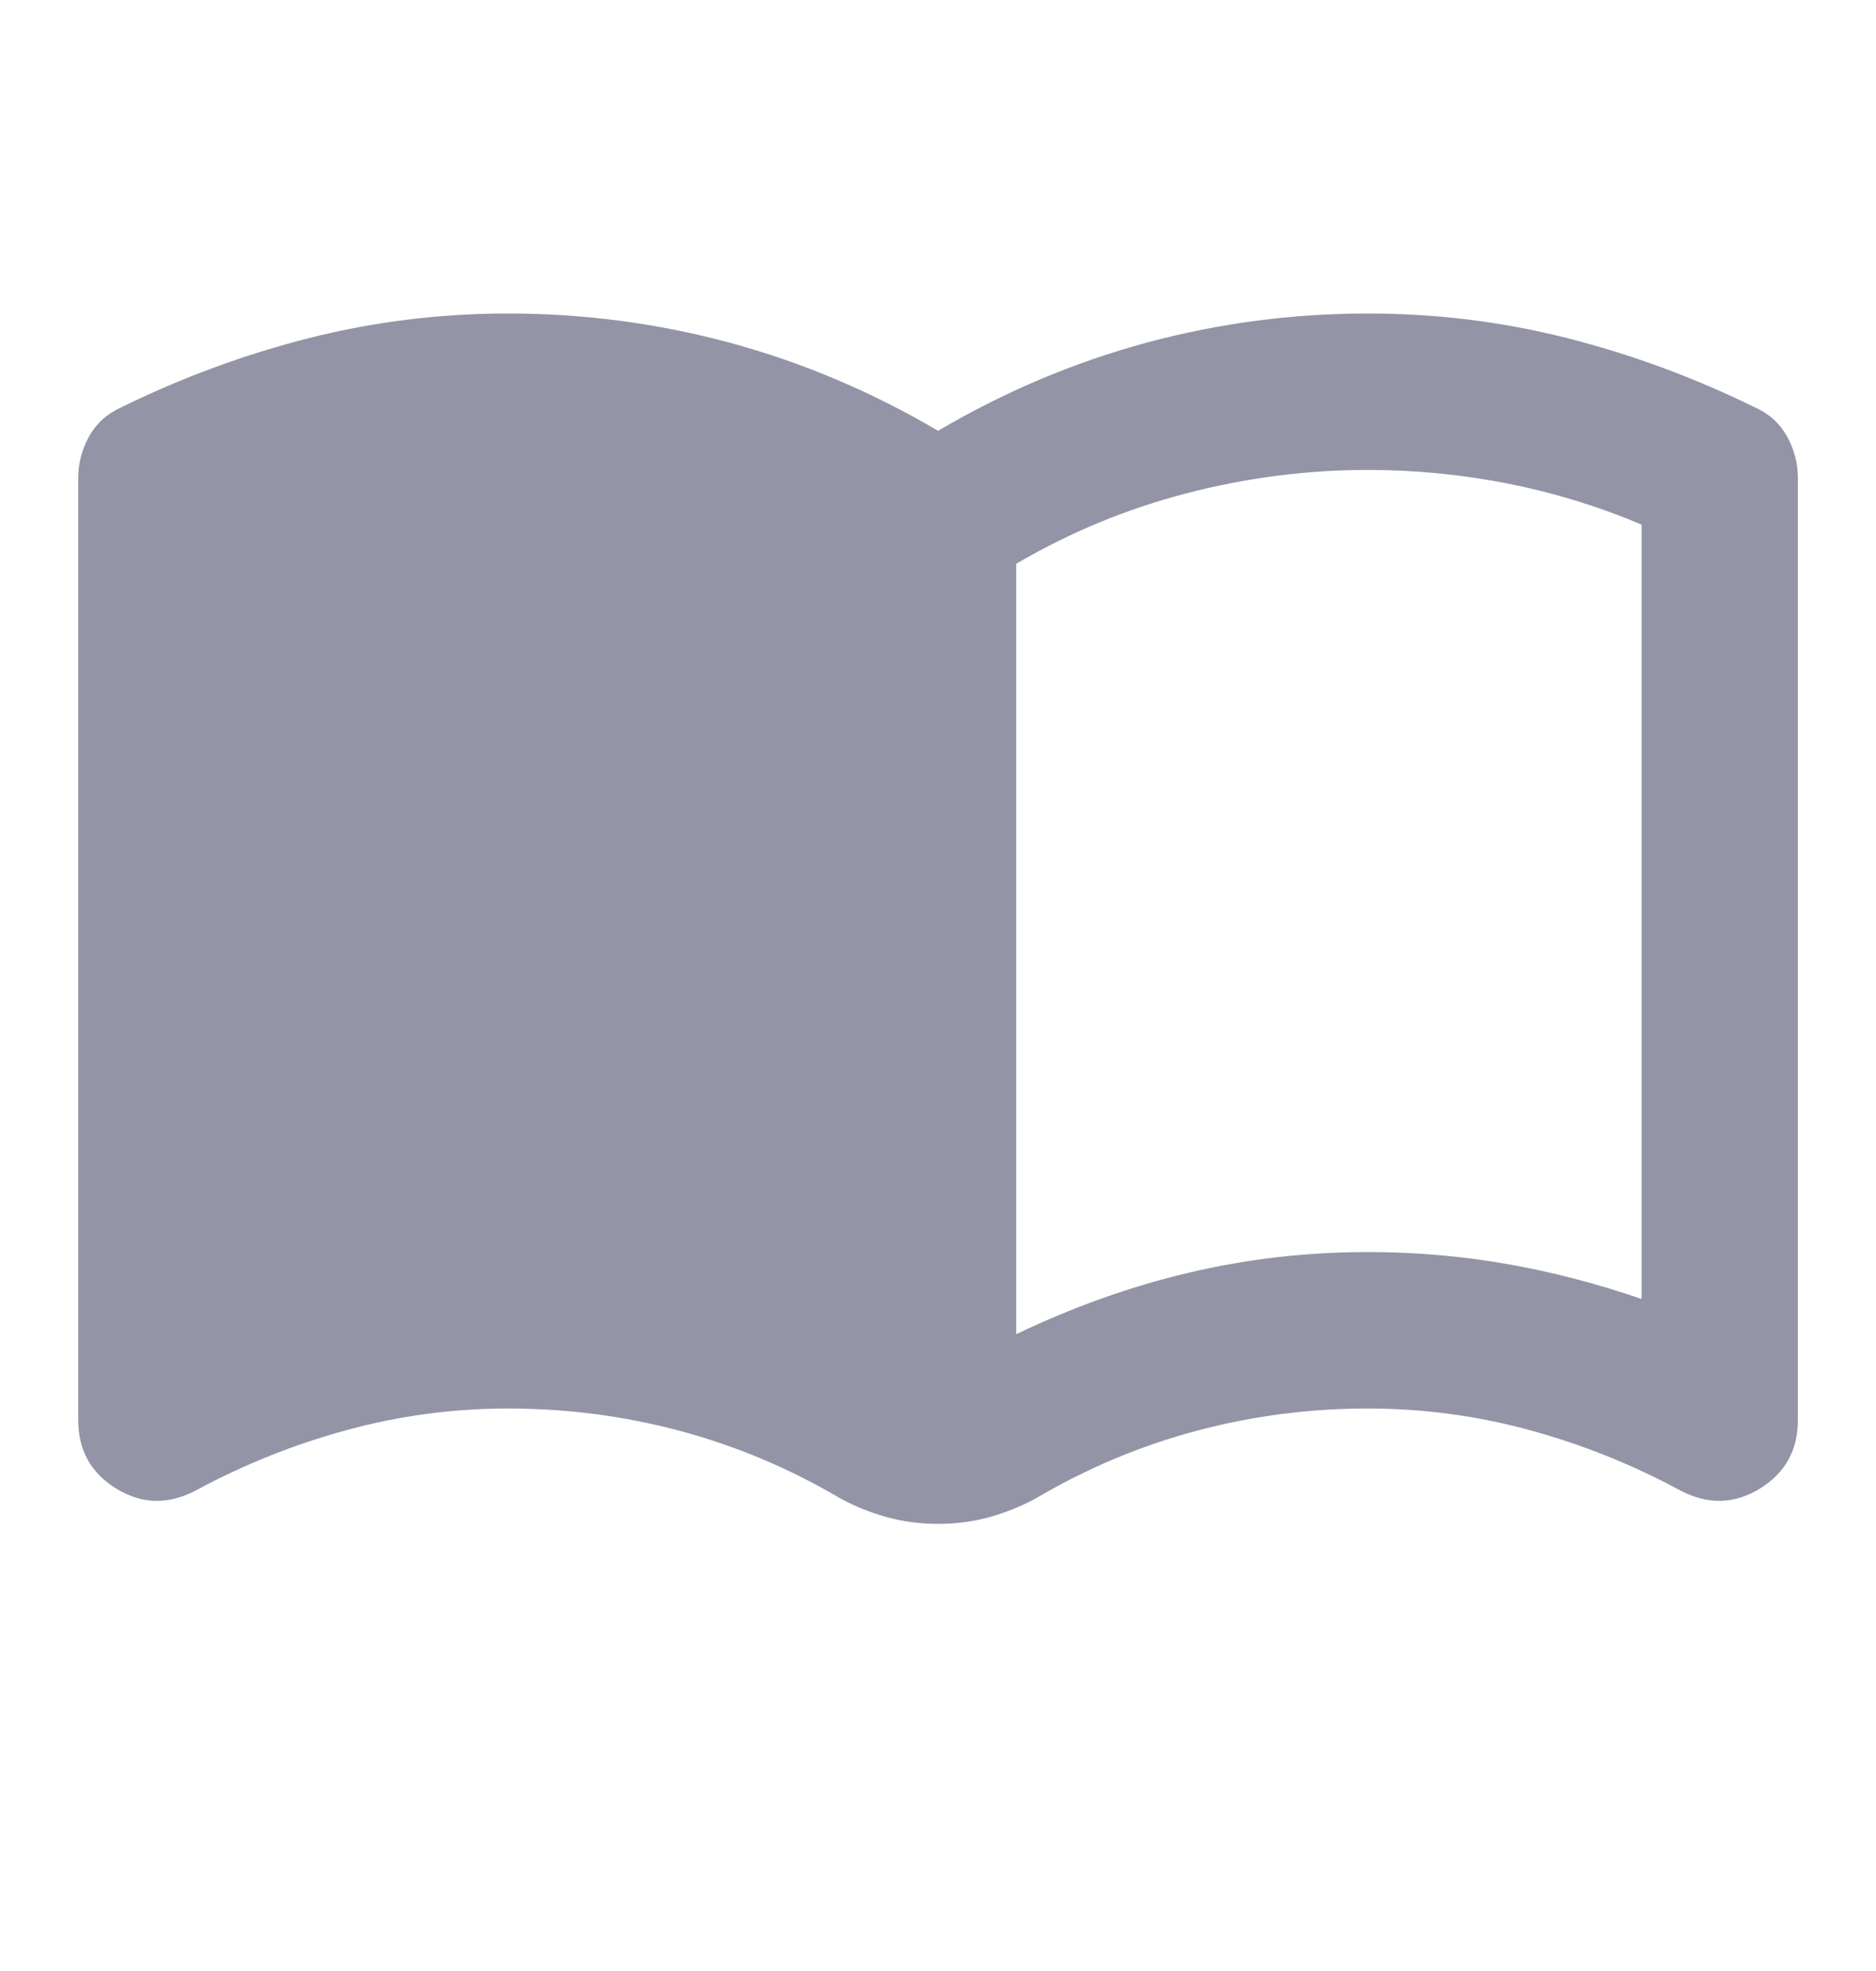 <svg width="20" height="21" viewBox="0 0 20 21" fill="none" xmlns="http://www.w3.org/2000/svg">
<mask id="mask0_733_2732" style="mask-type:alpha" maskUnits="userSpaceOnUse" x="0" y="0" width="20" height="21">
<rect y="0.006" width="20" height="20" fill="#D9D9D9"/>
</mask>
<g mask="url(#mask0_733_2732)">
<path d="M10.834 14.215C11.445 13.923 12.06 13.704 12.678 13.559C13.296 13.413 13.931 13.34 14.584 13.34C15.084 13.34 15.574 13.382 16.053 13.465C16.532 13.548 17.015 13.673 17.501 13.84V5.59C17.042 5.395 16.567 5.25 16.074 5.152C15.581 5.055 15.084 5.007 14.584 5.007C13.931 5.007 13.285 5.09 12.646 5.257C12.008 5.423 11.403 5.673 10.834 6.007V14.215ZM10.001 16.236C9.806 16.236 9.622 16.211 9.449 16.163C9.275 16.114 9.112 16.048 8.959 15.965C8.417 15.645 7.848 15.406 7.251 15.246C6.653 15.086 6.042 15.007 5.417 15.007C4.834 15.007 4.261 15.083 3.699 15.236C3.136 15.389 2.598 15.604 2.084 15.882C1.792 16.034 1.511 16.027 1.24 15.861C0.969 15.694 0.834 15.451 0.834 15.132V5.09C0.834 4.937 0.872 4.791 0.949 4.652C1.025 4.513 1.14 4.409 1.292 4.34C1.945 4.02 2.615 3.774 3.303 3.6C3.99 3.427 4.695 3.34 5.417 3.34C6.223 3.34 7.011 3.444 7.782 3.652C8.553 3.861 9.292 4.173 10.001 4.59C10.709 4.173 11.449 3.861 12.219 3.652C12.99 3.444 13.778 3.34 14.584 3.34C15.306 3.34 16.011 3.427 16.699 3.6C17.386 3.774 18.056 4.02 18.709 4.34C18.862 4.409 18.976 4.513 19.053 4.652C19.129 4.791 19.167 4.937 19.167 5.09V15.132C19.167 15.451 19.032 15.694 18.761 15.861C18.49 16.027 18.209 16.034 17.917 15.882C17.403 15.604 16.865 15.389 16.303 15.236C15.74 15.083 15.167 15.007 14.584 15.007C13.959 15.007 13.348 15.086 12.751 15.246C12.153 15.406 11.584 15.645 11.042 15.965C10.889 16.048 10.726 16.114 10.553 16.163C10.379 16.211 10.195 16.236 10.001 16.236Z" fill="#9395A6"/>
</g>
</svg>
